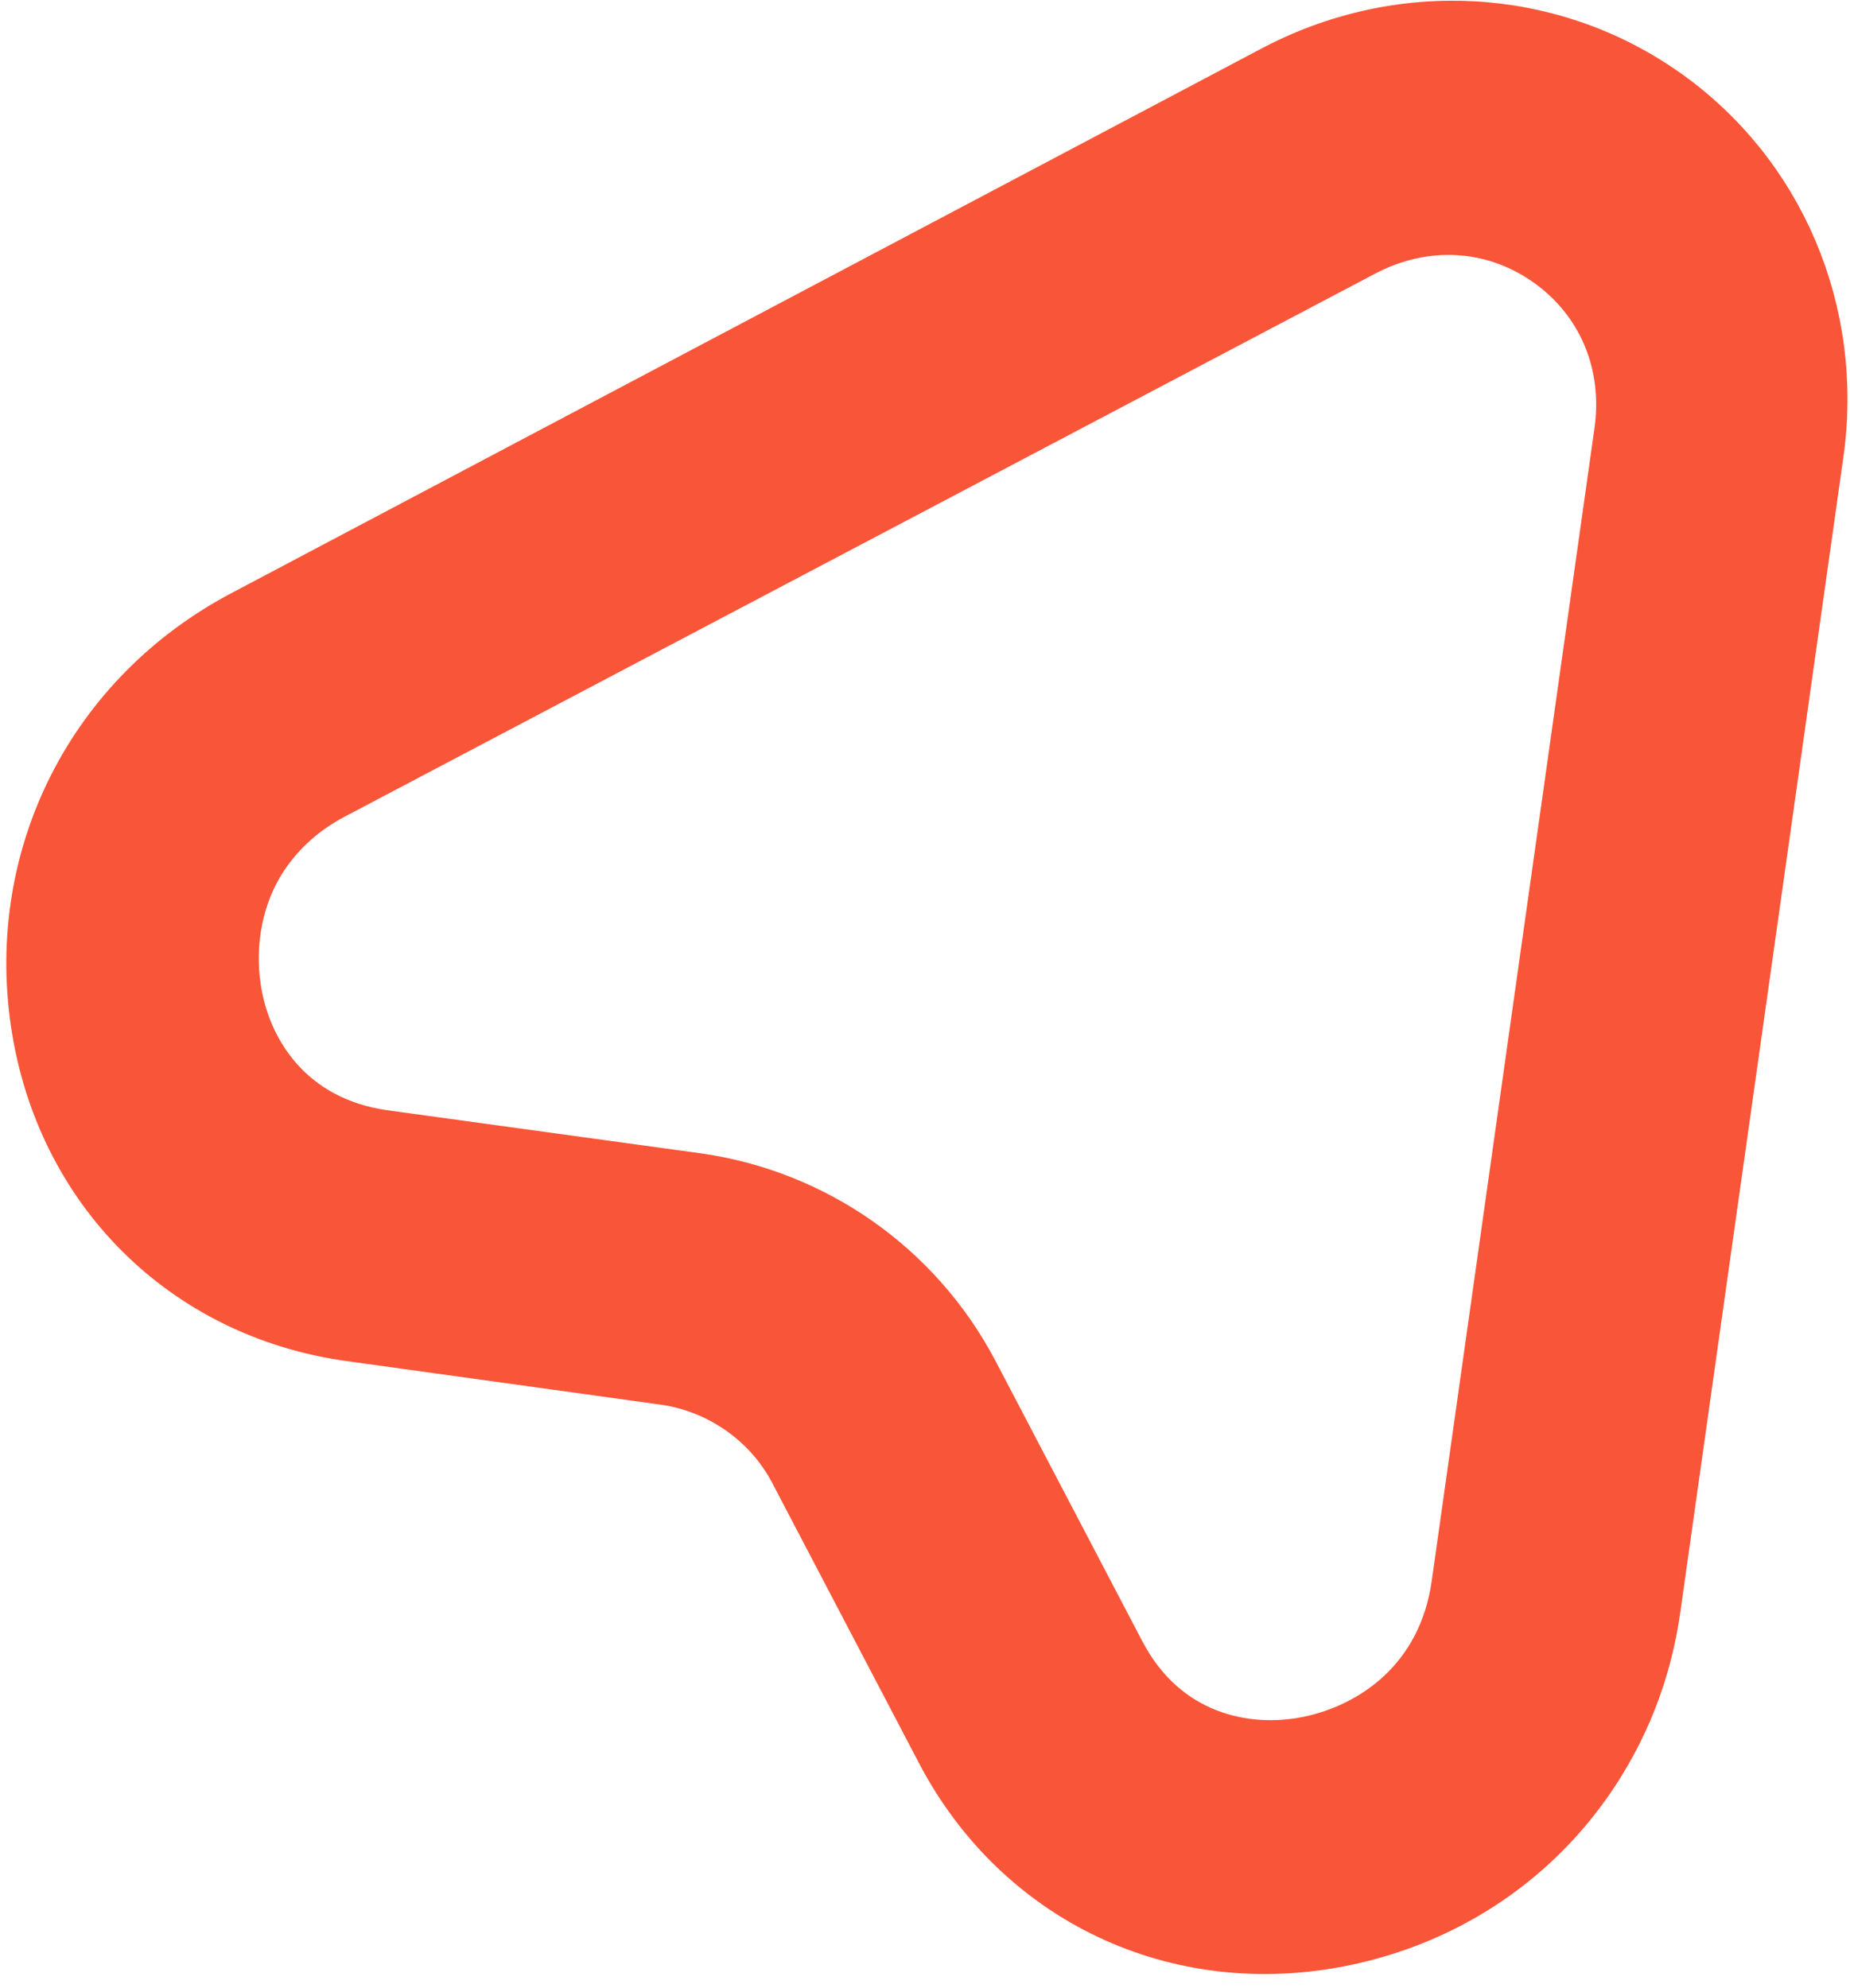 <svg width="121" height="130" viewBox="0 0 121 130" fill="none" xmlns="http://www.w3.org/2000/svg">
<path d="M87.865 127.065L87.868 127.064C94.546 125.702 100.182 121.976 103.924 116.649C106.272 113.306 107.846 109.421 108.432 105.105C108.433 105.103 108.433 105.101 108.433 105.099L119.072 29.754C119.072 29.753 119.072 29.752 119.072 29.75C120.415 20.403 116.537 11.263 108.976 5.952C101.416 0.64 91.502 0.092 83.163 4.525C83.162 4.525 83.162 4.526 83.161 4.526L15.881 40.089C15.88 40.09 15.879 40.09 15.878 40.091C5.908 45.336 0.584 55.882 2.199 66.883C3.817 77.902 11.983 86.022 22.894 87.522C22.895 87.522 22.895 87.522 22.896 87.522L43.419 90.369C43.421 90.369 43.423 90.369 43.425 90.37C47.028 90.888 50.177 93.111 51.833 96.272L61.431 114.593C66.542 124.35 76.951 129.28 87.865 127.065ZM15.562 64.549L15.561 64.54C15.154 61.766 15.624 58.531 17.498 55.862C18.49 54.451 19.874 53.122 21.823 52.089C21.824 52.088 21.825 52.088 21.825 52.088L89.203 16.587L89.21 16.584C93.158 14.489 97.597 14.739 101.13 17.22C104.662 19.701 106.402 23.793 105.771 28.218L105.77 28.222L95.129 103.586C95.129 103.585 95.129 103.586 95.129 103.586C94.248 109.805 89.705 112.878 85.576 113.734C81.48 114.584 76.209 113.458 73.368 107.989L73.364 107.982L63.766 89.66L63.762 89.653C60.103 82.728 53.37 77.998 45.615 76.904L45.606 76.903L25.123 74.088C25.122 74.088 25.121 74.087 25.119 74.087C19.018 73.225 16.149 68.669 15.562 64.549Z" fill="#F95538"/>
<path d="M95.129 103.586L105.77 28.222L105.771 28.218C106.402 23.793 104.662 19.701 101.13 17.22C97.597 14.739 93.158 14.489 89.21 16.584L89.203 16.587L21.825 52.088C21.825 52.088 21.824 52.088 21.823 52.089C19.874 53.122 18.49 54.451 17.498 55.862C15.624 58.531 15.154 61.766 15.561 64.54L15.562 64.549C16.149 68.669 19.018 73.225 25.119 74.087C25.121 74.087 25.122 74.088 25.123 74.088L45.606 76.903L45.615 76.904C53.37 77.998 60.103 82.728 63.762 89.653L63.766 89.66L73.364 107.982L73.368 107.989C76.209 113.458 81.48 114.584 85.576 113.734C89.705 112.878 94.248 109.805 95.129 103.586ZM95.129 103.586C95.129 103.586 95.129 103.585 95.129 103.586ZM87.865 127.065L87.868 127.064C94.546 125.702 100.182 121.976 103.924 116.649C106.272 113.306 107.846 109.421 108.432 105.105C108.433 105.103 108.433 105.101 108.433 105.099L119.072 29.754C119.072 29.753 119.072 29.752 119.072 29.75C120.415 20.403 116.537 11.263 108.976 5.952C101.416 0.64 91.502 0.092 83.163 4.525C83.162 4.525 83.162 4.526 83.161 4.526L15.881 40.089C15.88 40.09 15.879 40.09 15.878 40.091C5.908 45.336 0.584 55.882 2.199 66.883C3.817 77.902 11.983 86.022 22.894 87.522C22.895 87.522 22.895 87.522 22.896 87.522L43.419 90.369C43.421 90.369 43.423 90.369 43.425 90.37C47.028 90.888 50.177 93.111 51.833 96.272L61.431 114.593C66.542 124.35 76.951 129.28 87.865 127.065Z" stroke="#F95538" stroke-width="3"/>
</svg>
